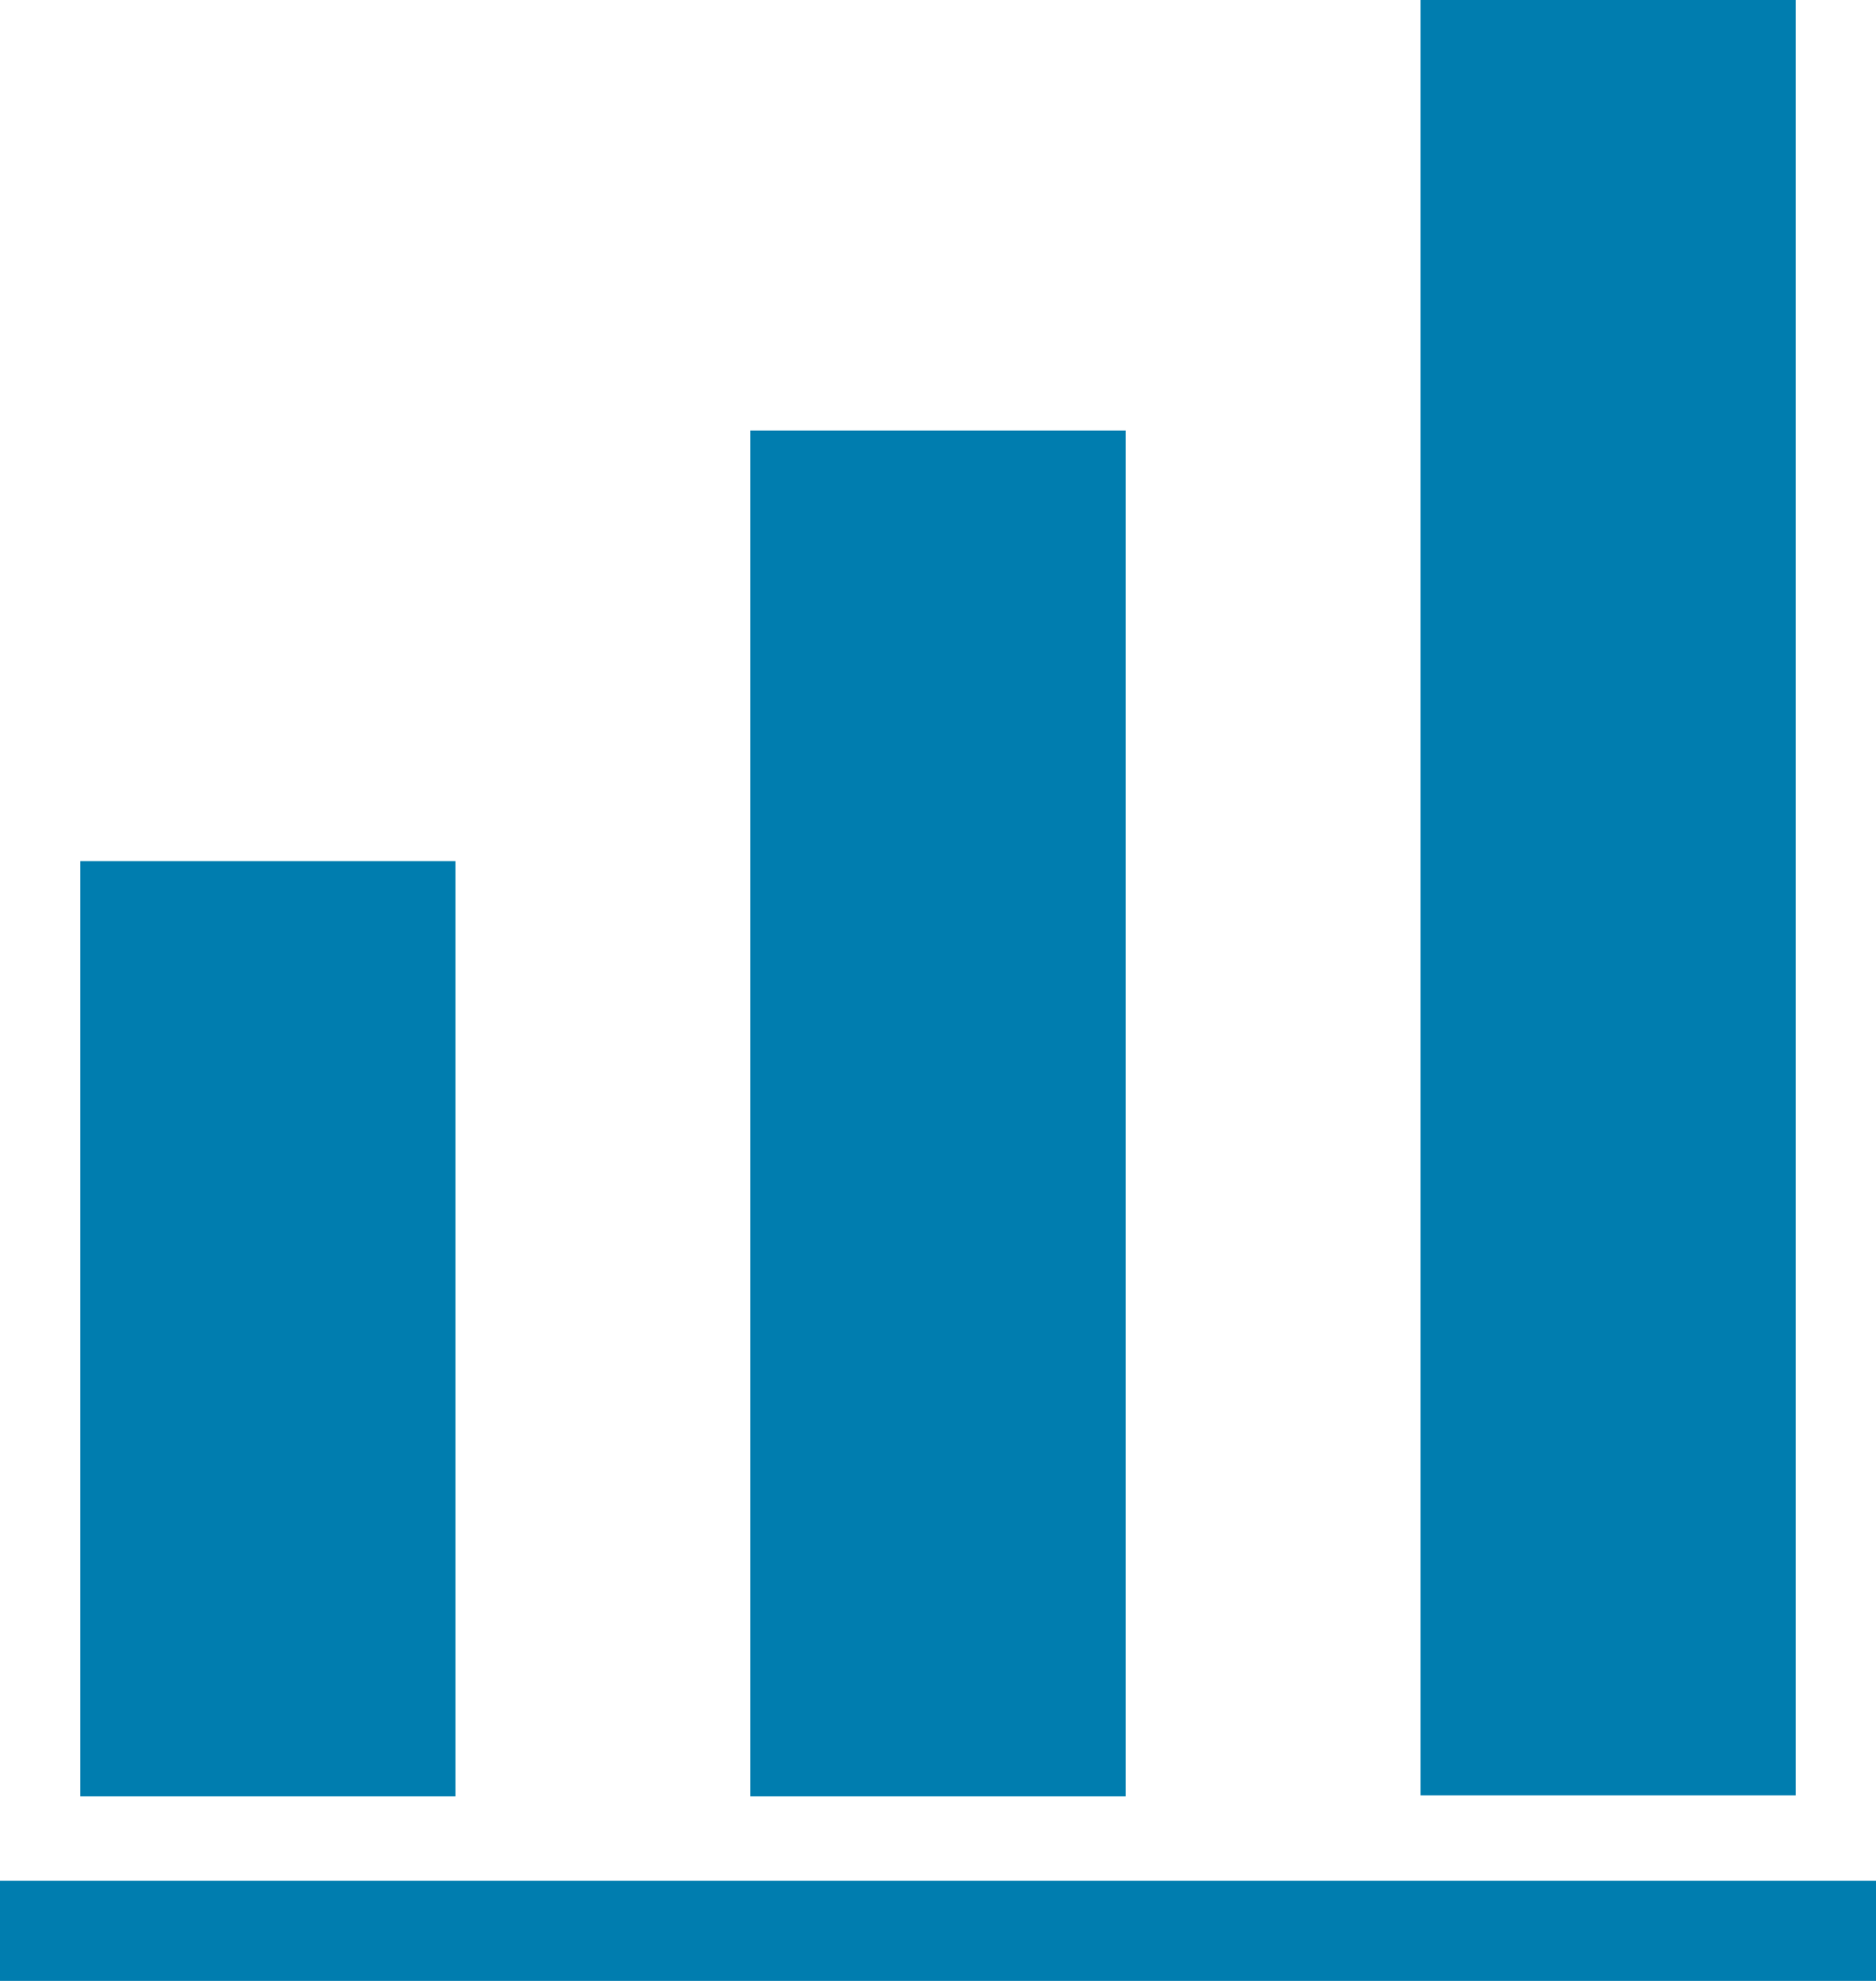 <?xml version="1.0" encoding="UTF-8"?><svg id="Layer_2" xmlns="http://www.w3.org/2000/svg" viewBox="0 0 18 19"><defs><style>.cls-1{fill:#007daf;}</style></defs><g id="Franstek"><rect class="cls-1" x="7.2" y="4.13" width="3.6" height="13.1"/><rect class="cls-1" x=".77" y="8.26" width="3.6" height="8.97"/><rect class="cls-1" x="13.63" width="3.6" height="17.22"/><rect class="cls-1" y="18.04" width="18" height=".96"/></g></svg>